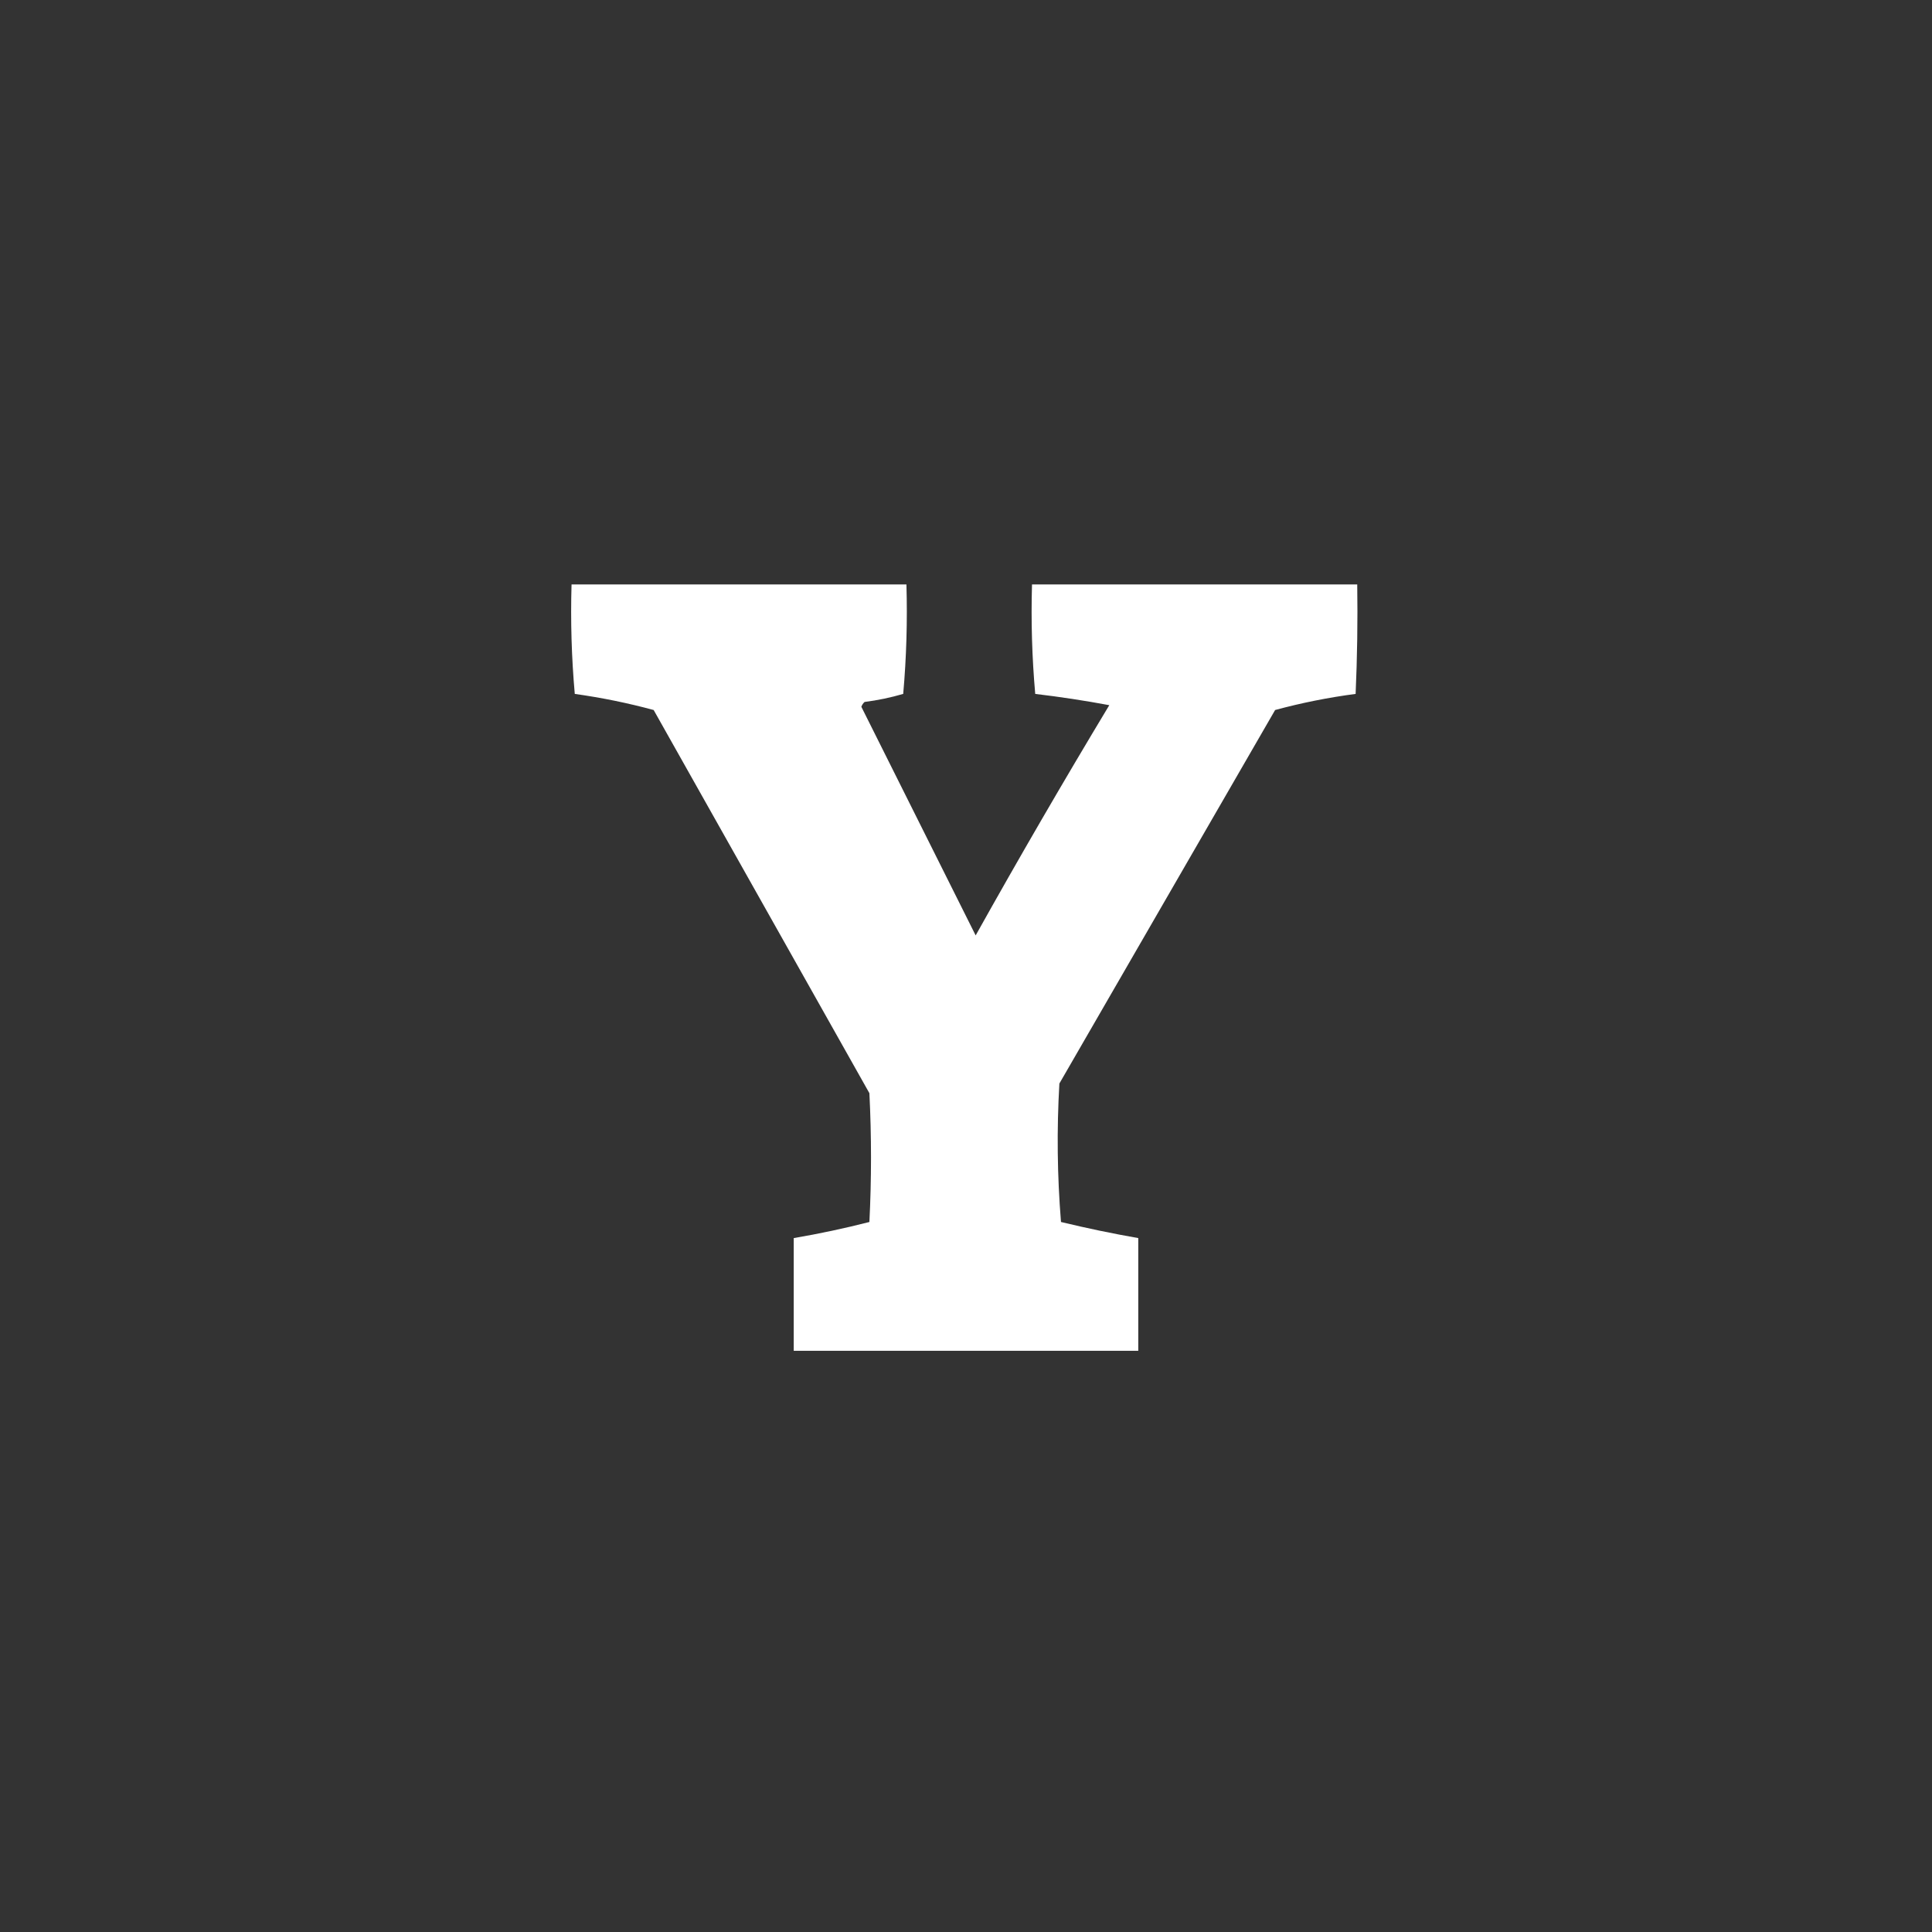 <?xml version="1.0" encoding="UTF-8"?>
<!DOCTYPE svg PUBLIC "-//W3C//DTD SVG 1.1//EN" "http://www.w3.org/Graphics/SVG/1.1/DTD/svg11.dtd">
<svg xmlns="http://www.w3.org/2000/svg" version="1.1" transform="matrix(1 0 0 1 0 0)" width="600" height="600" viewBox="-100 -100 600 600"
	 style="shape-rendering:geometricPrecision; text-rendering:geometricPrecision; image-rendering:optimizeQuality; fill-rule:evenodd; clip-rule:evenodd" xmlns:xlink="http://www.w3.org/1999/xlink">
<rect x="-100" y="-100" width="600" height="600" fill="#333333" stroke="none"/>
<g><path style="opacity:1"
		 fill="#FFF" 
		 d="M 77.5,81.5 C 112.167,81.5 146.833,81.5 181.5,81.5C 181.832,92.853 181.499,104.186 180.5,115.5C 176.577,116.651 172.577,117.485 168.5,118C 168.043,118.414 167.709,118.914 167.5,119.5C 179.349,143.198 191.182,166.864 203,190.5C 216.455,166.421 230.288,142.588 244.5,119C 236.867,117.578 229.2,116.411 221.5,115.5C 220.501,104.186 220.168,92.853 220.5,81.5C 254.167,81.5 287.833,81.5 321.5,81.5C 321.667,92.838 321.5,104.172 321,115.5C 312.533,116.613 304.2,118.28 296,120.5C 273.667,159.167 251.333,197.833 229,236.5C 228.167,250.845 228.334,265.178 229.5,279.5C 237.45,281.423 245.45,283.09 253.5,284.5C 253.5,296.167 253.5,307.833 253.5,319.5C 217.833,319.5 182.167,319.5 146.5,319.5C 146.5,307.833 146.5,296.167 146.5,284.5C 154.423,283.149 162.257,281.482 170,279.5C 170.667,266.167 170.667,252.833 170,239.5C 147.667,199.833 125.333,160.167 103,120.5C 94.988,118.329 86.822,116.662 78.5,115.5C 77.501,104.186 77.168,92.853 77.5,81.5 Z"/></g>
</svg>
